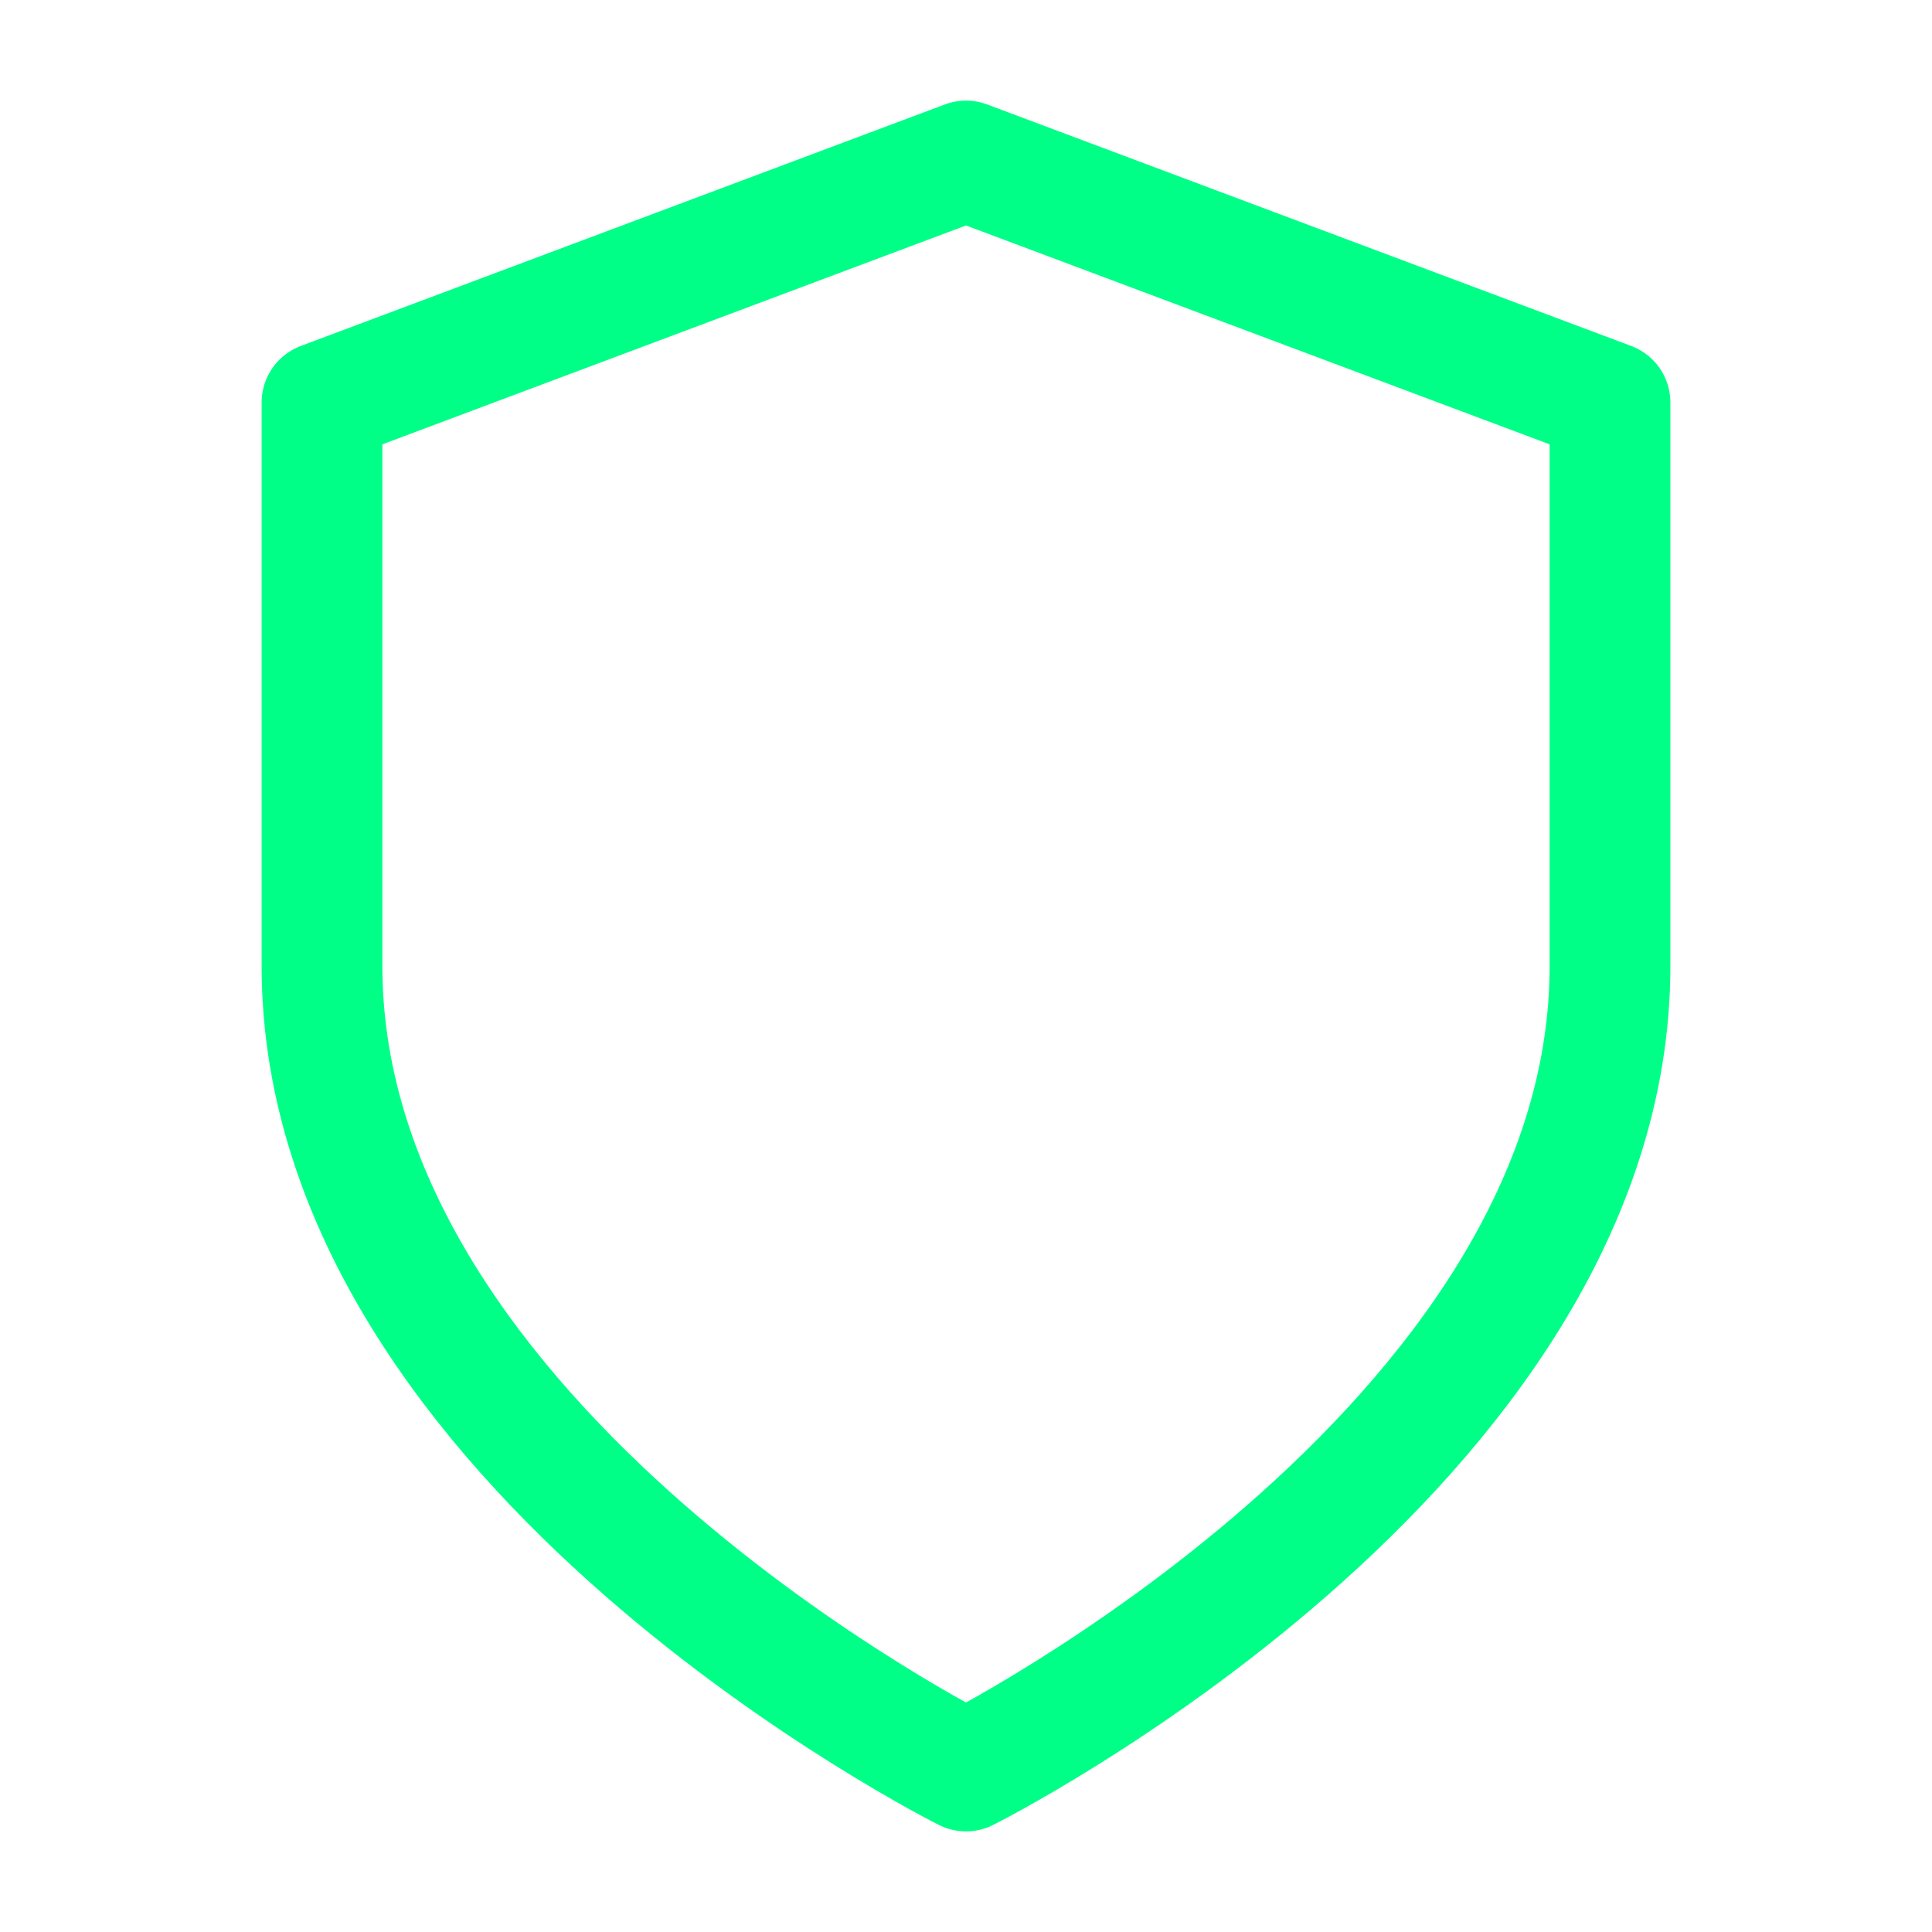 <svg xmlns="http://www.w3.org/2000/svg" width="32" height="32" viewBox="0 0 24 24" fill="none" stroke="#00ff87" stroke-width="1.5" stroke-linecap="round" stroke-linejoin="round" class="feather feather-shield"><path d="M12 22s8-4 8-10V5l-8-3-8 3v7c0 6 8 10 8 10z"></path></svg>